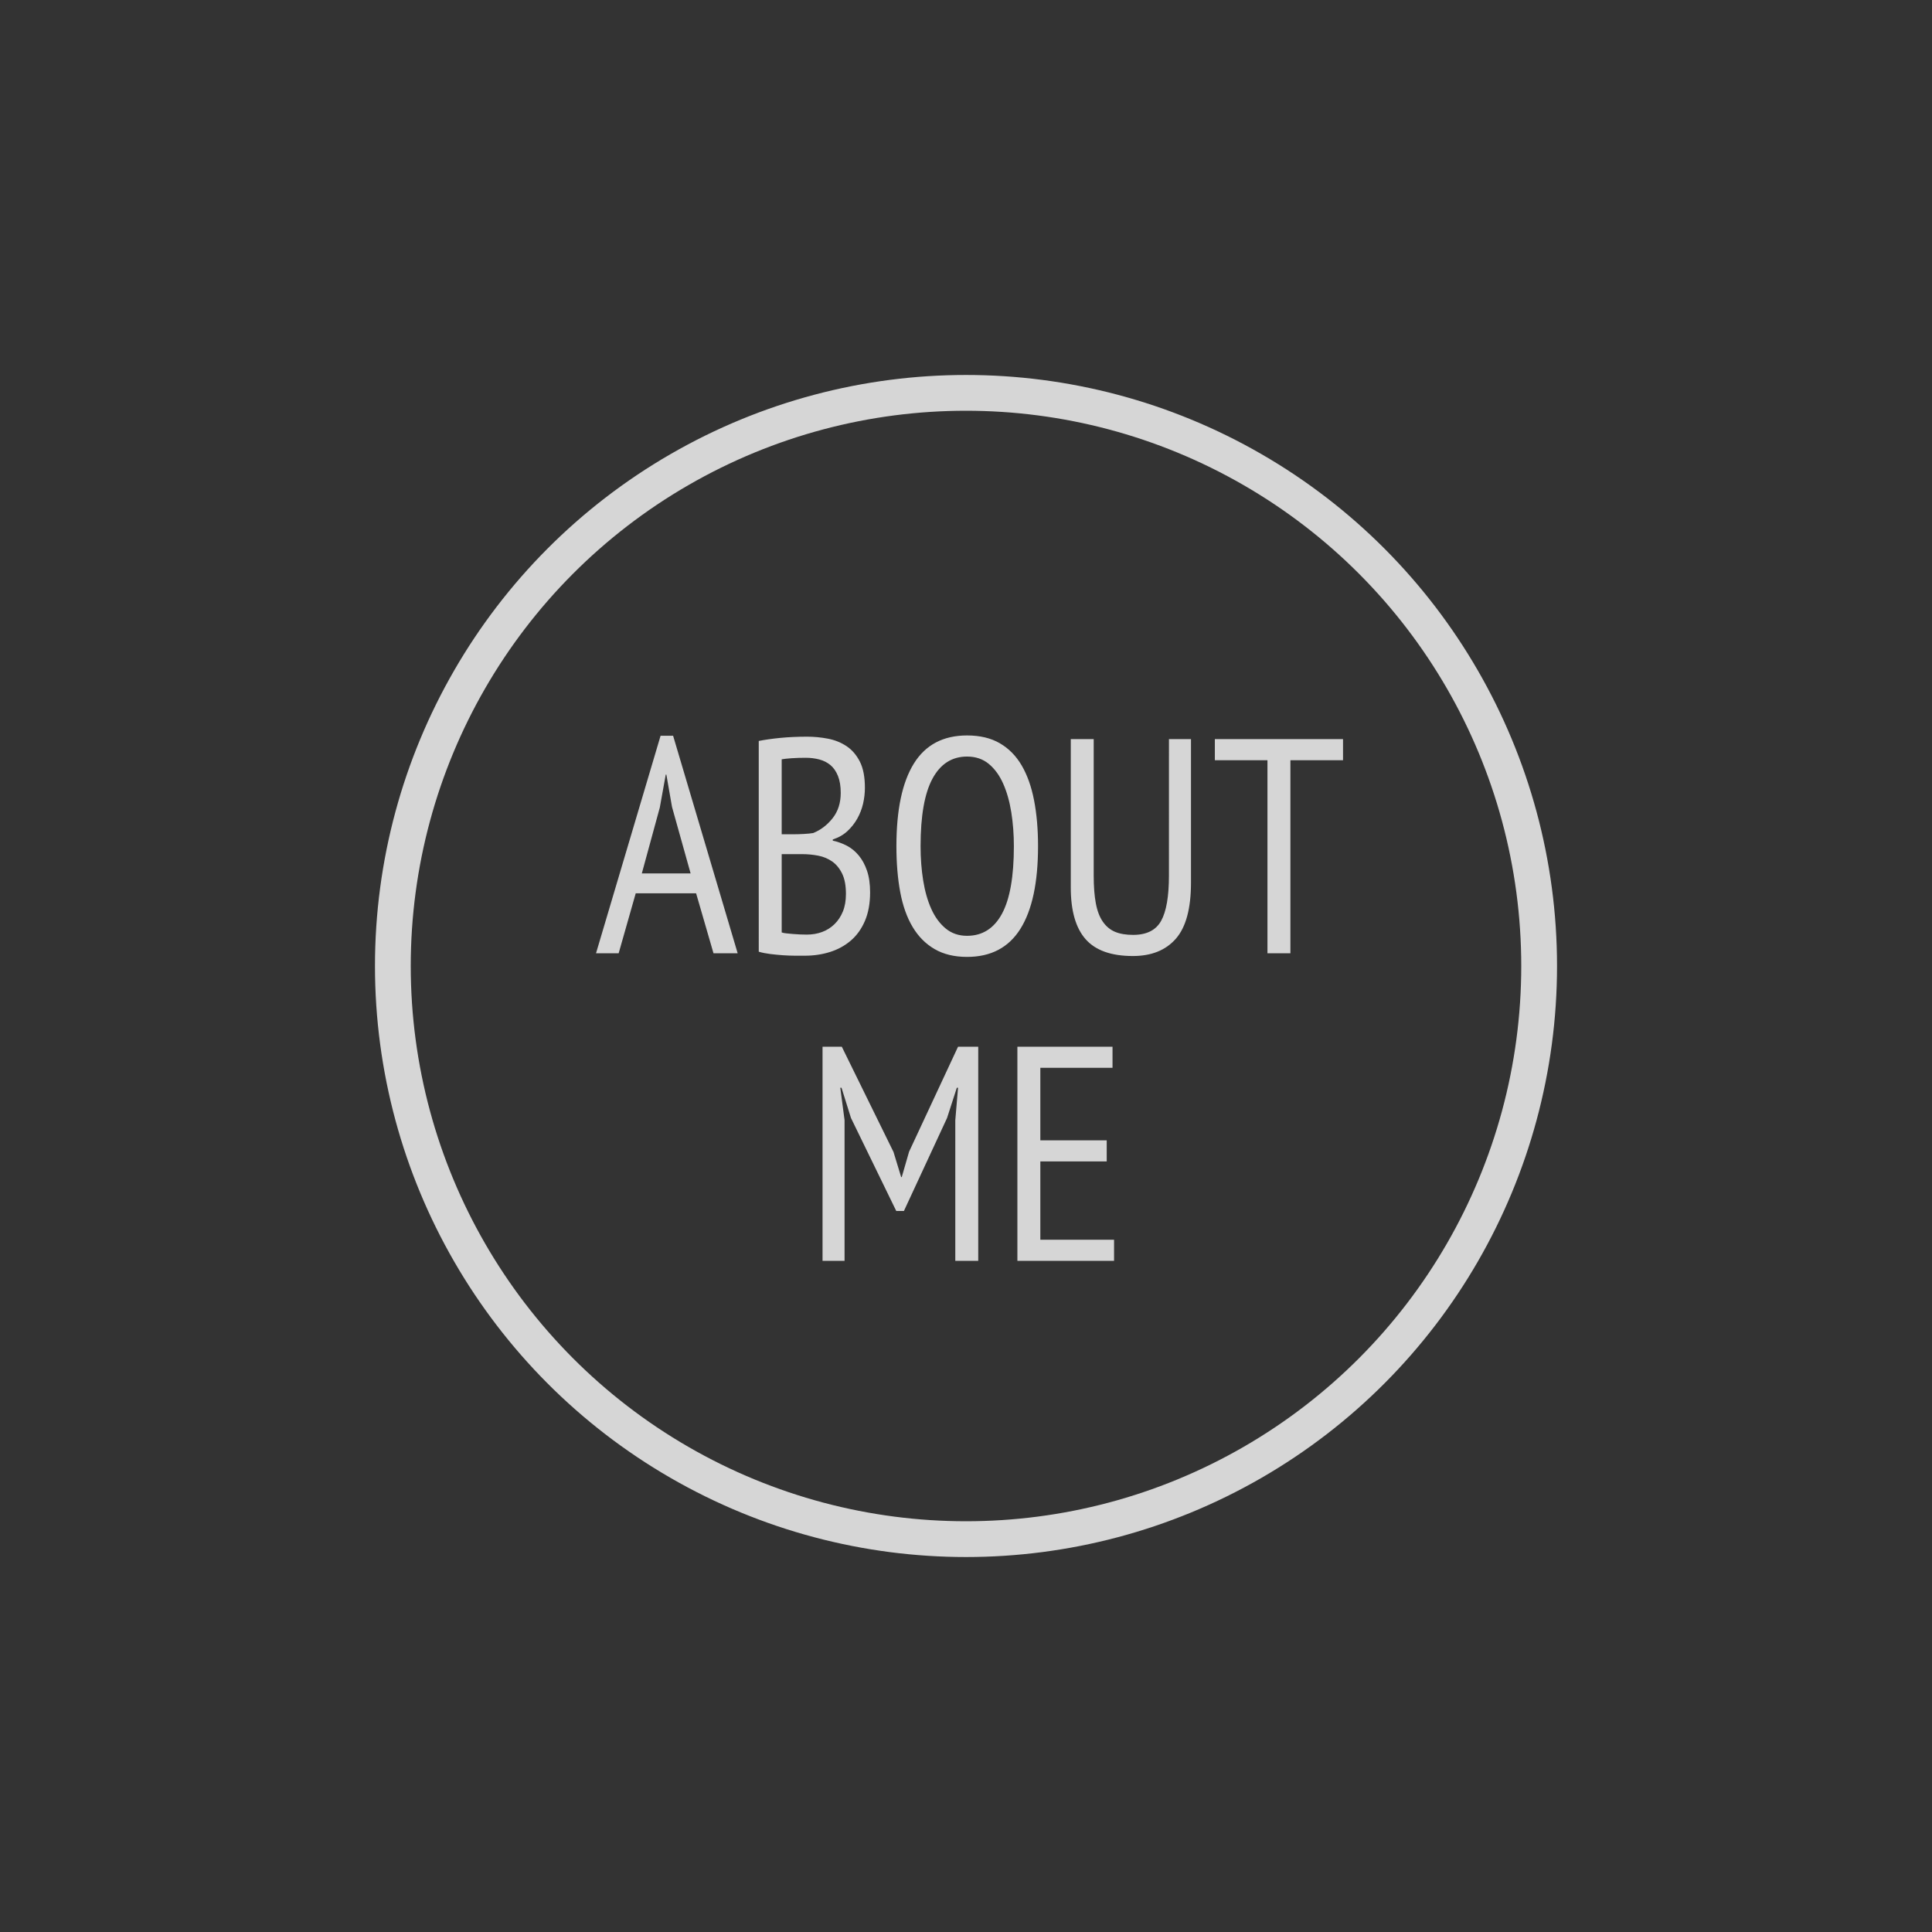 <?xml version="1.0" encoding="utf-8"?>
<!-- Generator: Adobe Illustrator 14.0.0, SVG Export Plug-In . SVG Version: 6.00 Build 43363)  -->
<!DOCTYPE svg PUBLIC "-//W3C//DTD SVG 1.1//EN" "http://www.w3.org/Graphics/SVG/1.1/DTD/svg11.dtd">
<svg version="1.1" id="Layer_1" xmlns="http://www.w3.org/2000/svg" xmlns:xlink="http://www.w3.org/1999/xlink" x="0px" y="0px"
	 width="216px" height="216px" viewBox="0 0 216 216" enable-background="new 0 0 216 216" xml:space="preserve">
<rect x="0" y="0" width="216" height="216" fill="#333333" stroke="none"/>
<circle opacity="0.8" fill-rule="evenodd" clip-rule="evenodd" fill="none" stroke="#FFFFFF" stroke-width="4" cx="108" cy="108" r="64.078"/>
<path opacity="0.8" fill-rule="evenodd" clip-rule="evenodd" fill="#FFFFFF" d="M77.825,99.871h-6.75l-1.908,6.704h-2.531
	l7.217-24.316h1.401l7.217,24.316h-2.702L77.825,99.871z M71.757,97.648h5.454l-2.079-7.433l-0.631-3.612h-0.07l-0.664,3.681
	L71.757,97.648z M96.697,88.072c0,0.594-0.069,1.186-0.204,1.779c-0.138,0.594-0.354,1.15-0.65,1.676
	c-0.296,0.524-0.667,0.992-1.111,1.402c-0.445,0.411-0.987,0.719-1.625,0.923v0.137c0.547,0.115,1.071,0.303,1.573,0.564
	c0.501,0.262,0.946,0.627,1.333,1.095c0.388,0.467,0.695,1.037,0.923,1.709c0.228,0.673,0.342,1.476,0.342,2.411
	c0,1.231-0.195,2.297-0.582,3.198c-0.388,0.901-0.917,1.635-1.59,2.205c-0.672,0.571-1.447,0.993-2.325,1.266
	c-0.878,0.274-1.808,0.411-2.788,0.411c-0.319,0-0.691,0-1.111,0c-0.422,0-0.872-0.018-1.351-0.051
	c-0.479-0.034-0.952-0.082-1.419-0.138c-0.468-0.059-0.896-0.142-1.283-0.257V82.84c0.685-0.137,1.488-0.251,2.412-0.343
	c0.923-0.089,1.92-0.136,2.992-0.136c0.775,0,1.55,0.074,2.326,0.223c0.775,0.147,1.47,0.428,2.085,0.838
	c0.616,0.41,1.111,0.987,1.488,1.727C96.509,85.89,96.697,86.864,96.697,88.072z M88.797,93.271c0.319,0,0.684-0.011,1.094-0.034
	c0.411-0.021,0.753-0.057,1.026-0.103c0.844-0.342,1.568-0.895,2.172-1.659c0.603-0.763,0.906-1.703,0.906-2.821
	c0-0.752-0.102-1.385-0.308-1.897c-0.205-0.514-0.484-0.918-0.838-1.215c-0.354-0.296-0.769-0.506-1.248-0.633
	c-0.479-0.124-0.98-0.188-1.505-0.188c-0.594,0-1.129,0.017-1.608,0.051c-0.479,0.034-0.843,0.075-1.094,0.12v8.379H88.797z
	 M90.199,104.49c0.616,0,1.186-0.098,1.711-0.292c0.523-0.193,0.985-0.484,1.384-0.872s0.713-0.861,0.941-1.419
	s0.342-1.213,0.342-1.967c0-0.934-0.142-1.692-0.428-2.274c-0.285-0.582-0.655-1.032-1.111-1.351
	c-0.457-0.32-0.974-0.536-1.557-0.65c-0.581-0.113-1.179-0.171-1.794-0.171h-2.292v8.755c0.137,0.047,0.313,0.081,0.53,0.103
	c0.216,0.022,0.456,0.046,0.718,0.069c0.262,0.021,0.53,0.039,0.804,0.051C89.72,104.484,89.971,104.49,90.199,104.49z
	 M100.22,94.605c0-4.058,0.649-7.136,1.948-9.235c1.301-2.097,3.284-3.146,5.951-3.146c1.437,0,2.656,0.29,3.66,0.872
	c1.004,0.582,1.816,1.407,2.445,2.479c0.626,1.071,1.089,2.372,1.385,3.898c0.297,1.527,0.445,3.238,0.445,5.13
	c0,4.058-0.656,7.136-1.966,9.234c-1.313,2.098-3.302,3.146-5.969,3.146c-1.413,0-2.622-0.291-3.625-0.872
	c-1.004-0.581-1.824-1.407-2.463-2.479c-0.639-1.071-1.1-2.372-1.385-3.899S100.22,96.498,100.22,94.605z M102.922,94.605
	c0,1.345,0.096,2.622,0.29,3.83c0.194,1.209,0.497,2.27,0.907,3.18c0.41,0.913,0.946,1.642,1.606,2.189
	c0.662,0.547,1.458,0.821,2.395,0.821c1.71,0,3.009-0.821,3.9-2.463c0.889-1.641,1.332-4.16,1.332-7.557
	c0-1.323-0.097-2.588-0.289-3.796c-0.195-1.208-0.496-2.275-0.908-3.198c-0.41-0.923-0.946-1.659-1.606-2.206
	c-0.661-0.546-1.471-0.821-2.428-0.821c-1.688,0-2.975,0.821-3.864,2.462C103.366,88.688,102.922,91.208,102.922,94.605z
	 M130.69,82.635h2.464v16.04c0,2.896-0.565,4.988-1.693,6.276c-1.129,1.289-2.731,1.933-4.807,1.933
	c-2.415,0-4.176-0.627-5.283-1.882c-1.105-1.252-1.657-3.18-1.657-5.78V82.635h2.563v15.253c0,1.232,0.08,2.27,0.24,3.113
	c0.159,0.843,0.421,1.528,0.787,2.052c0.363,0.524,0.819,0.9,1.365,1.129c0.548,0.228,1.221,0.34,2.02,0.34
	c1.504,0,2.549-0.524,3.128-1.572c0.583-1.049,0.872-2.737,0.872-5.062L130.69,82.635L130.69,82.635z M150.15,84.995h-5.881v21.58
	h-2.566v-21.58h-5.881v-2.36h14.33v2.36H150.15z M106.804,125.234l0.307-3.625h-0.136l-1.094,3.385l-4.823,10.396h-0.855
	l-5.062-10.396l-1.06-3.385h-0.137l0.479,3.625v15.732h-2.462v-23.941h2.154l5.78,11.768l0.855,2.803h0.068l0.82-2.838l5.472-11.732
	h2.258v23.941h-2.565V125.234L106.804,125.234z M113.746,117.025h10.636v2.359h-8.071v8.105h7.422v2.359h-7.422v8.756h8.242v2.359
	h-10.807V117.025L113.746,117.025z"/>
</svg>
